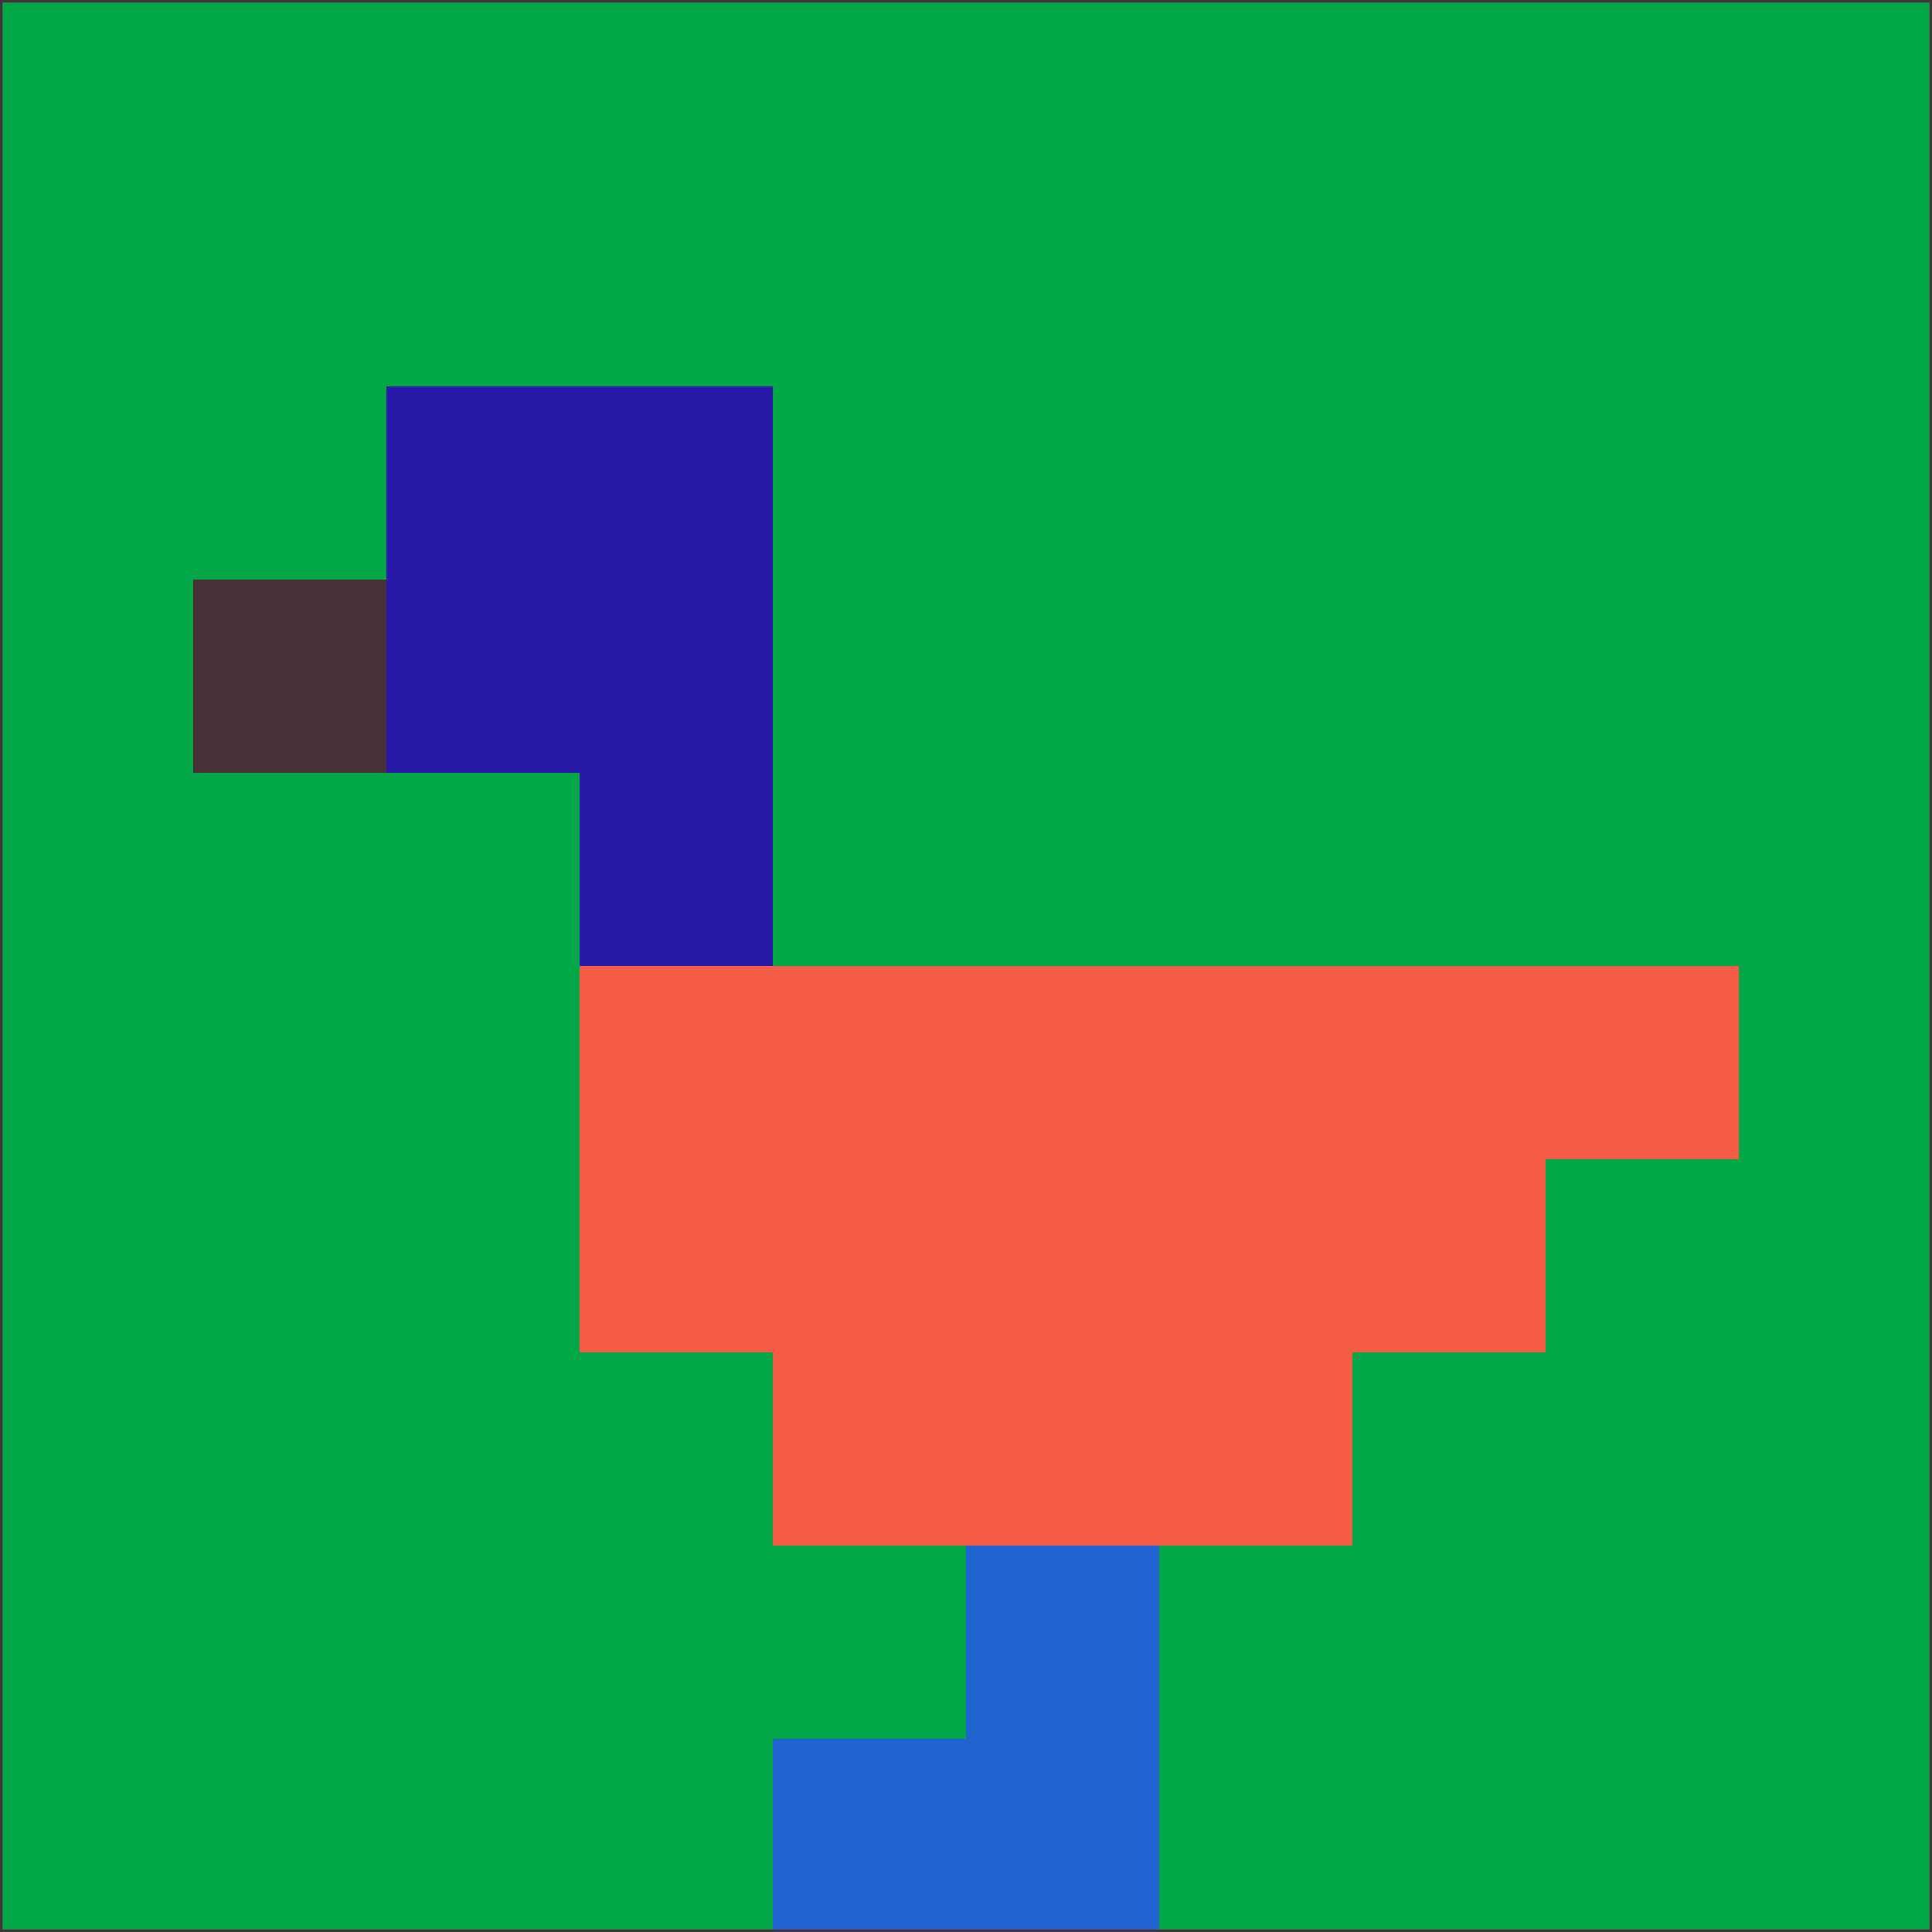 <svg xmlns="http://www.w3.org/2000/svg" version="1.1" width="785" height="785">
  <title>'goose-pfp-694263' by Dmitri Cherniak (Cyberpunk Edition)</title>
  <desc>
    seed=630955
    backgroundColor=#01a746
    padding=20
    innerPadding=0
    timeout=500
    dimension=1
    border=false
    Save=function(){return n.handleSave()}
    frame=12

    Rendered at 2024-09-15T22:37:00.890Z
    Generated in 1ms
    Modified for Cyberpunk theme with new color scheme
  </desc>
  <defs/>
  <rect width="100%" height="100%" fill="#01a746"/>
  <g>
    <g id="0-0">
      <rect x="0" y="0" height="785" width="785" fill="#01a746"/>
      <g>
        <!-- Neon blue -->
        <rect id="0-0-2-2-2-2" x="157" y="157" width="157" height="157" fill="#2919a9"/>
        <rect id="0-0-3-2-1-4" x="235.5" y="157" width="78.5" height="314" fill="#2919a9"/>
        <!-- Electric purple -->
        <rect id="0-0-4-5-5-1" x="314" y="392.5" width="392.5" height="78.5" fill="#f55c46"/>
        <rect id="0-0-3-5-5-2" x="235.5" y="392.5" width="392.5" height="157" fill="#f55c46"/>
        <rect id="0-0-4-5-3-3" x="314" y="392.5" width="235.5" height="235.5" fill="#f55c46"/>
        <!-- Neon pink -->
        <rect id="0-0-1-3-1-1" x="78.5" y="235.5" width="78.5" height="78.5" fill="#47303a"/>
        <!-- Cyber yellow -->
        <rect id="0-0-5-8-1-2" x="392.5" y="628" width="78.5" height="157" fill="#2064cf"/>
        <rect id="0-0-4-9-2-1" x="314" y="706.5" width="157" height="78.5" fill="#2064cf"/>
      </g>
      <rect x="0" y="0" stroke="#47303a" stroke-width="2" height="785" width="785" fill="none"/>
    </g>
  </g>
  <script xmlns=""/>
</svg>
